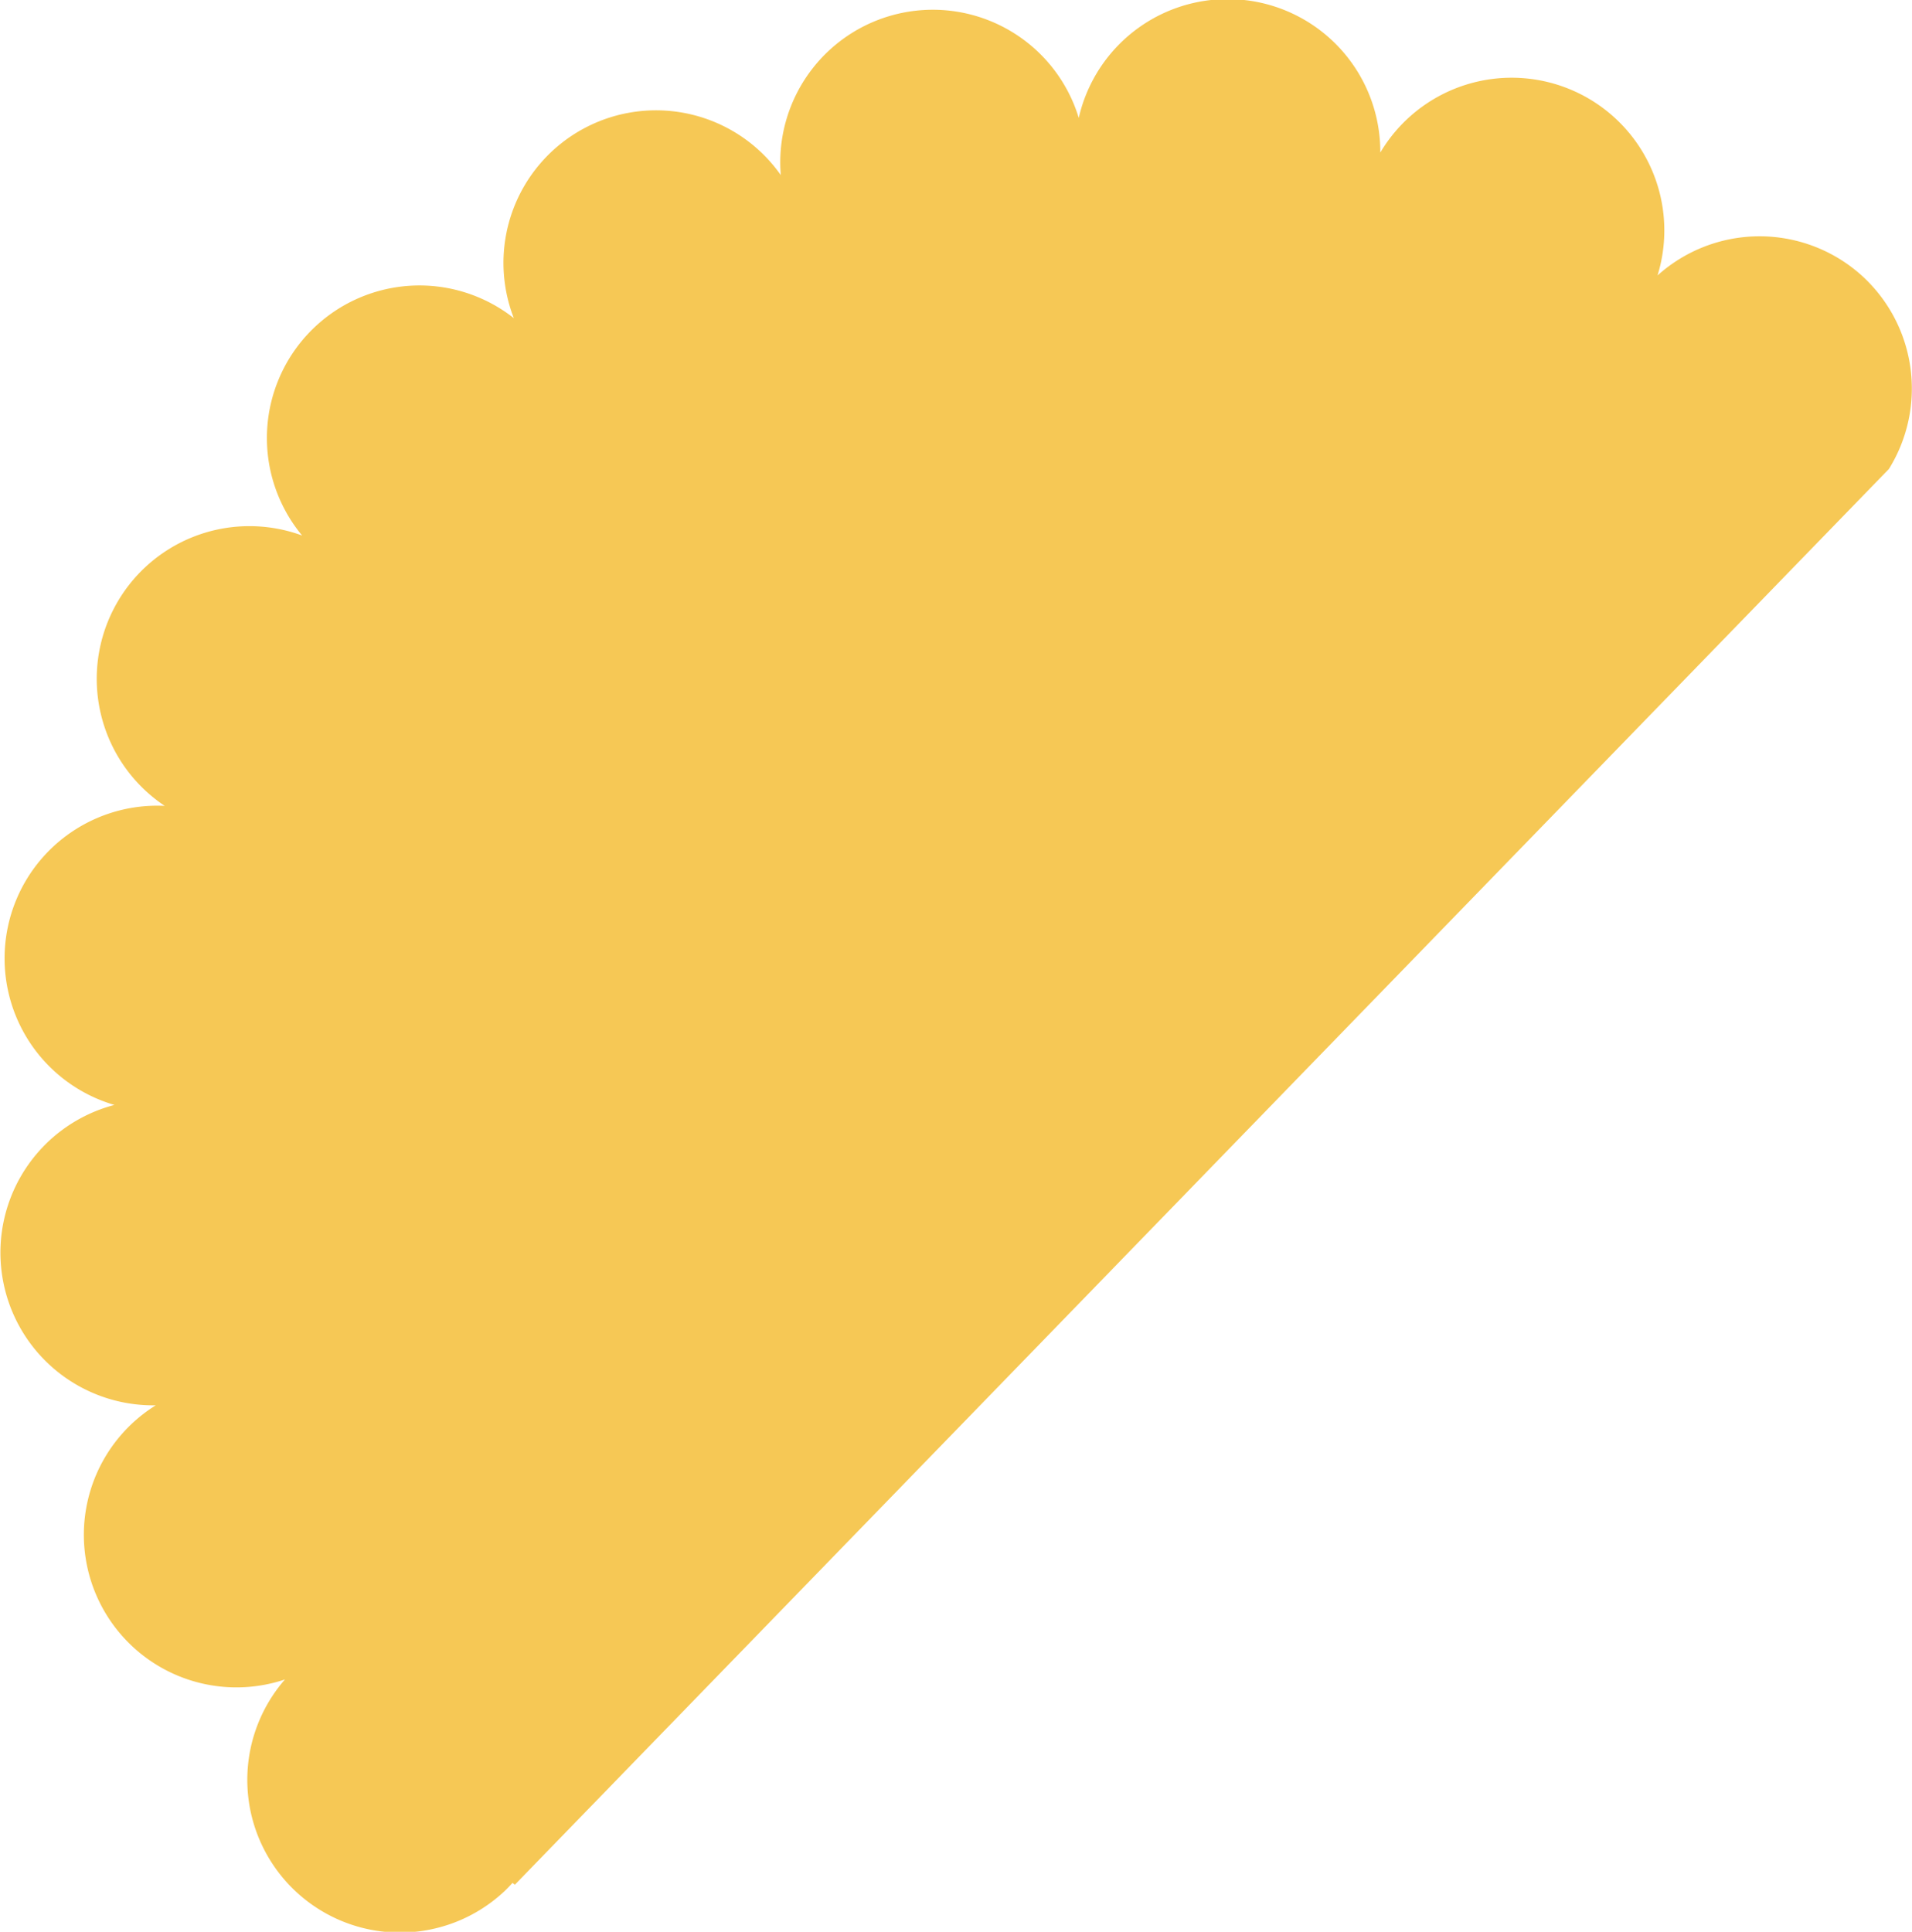 <svg xmlns="http://www.w3.org/2000/svg" viewBox="0 0 160.42 162.07"><defs><style>.cls-1{fill:#f6c855;}</style></defs><title>9_flower_01</title><g id="圖層_2" data-name="圖層 2"><g id="hand"><path class="cls-1" d="M156.07,23a12.8,12.8,0,0,0-17,.11,12.81,12.81,0,0,0-23.26-10.31A12.81,12.81,0,0,0,90.51,9.89a12.8,12.8,0,0,0-25,4.8,12.8,12.8,0,0,0-22.4,12A12.8,12.8,0,0,0,25.35,44.93,12.81,12.81,0,0,0,13.82,67.61,12.81,12.81,0,0,0,9.6,92.7a12.81,12.81,0,0,0,3.47,25.2,12.8,12.8,0,0,0,10.84,23A12.81,12.81,0,0,0,42.3,158.69c.25-.23.47-.47.7-.72l.2.15L158.48,39.35A12.79,12.79,0,0,0,156.07,23Z"/></g></g></svg>